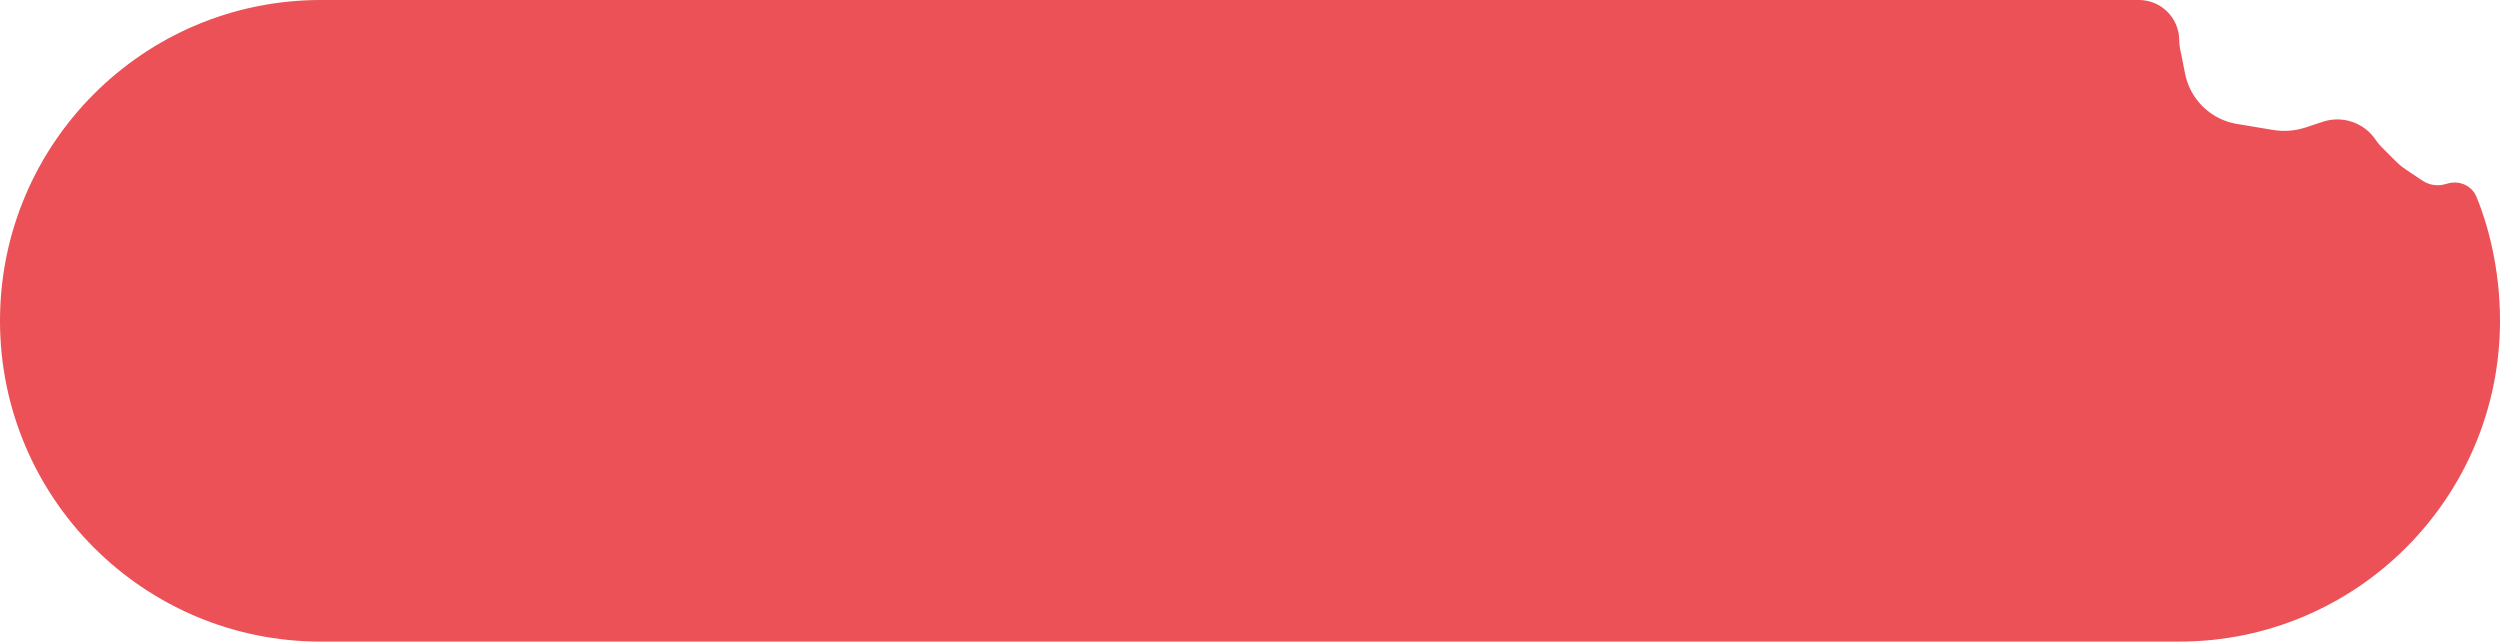 <svg width="113" height="29" viewBox="0 0 113 29" fill="none" xmlns="http://www.w3.org/2000/svg">
<path d="M98.5 28.5H14.5C6.768 28.5 0.5 22.232 0.5 14.5C0.5 6.768 6.768 0.5 14.5 0.5H96.68C97.409 0.5 98 1.091 98 1.82C98 1.973 98.015 2.125 98.045 2.275L98.535 2.177L98.045 2.275L98.277 3.434C98.452 4.309 98.968 5.079 99.711 5.575C100.107 5.839 100.555 6.016 101.025 6.094L102.652 6.366C103.235 6.463 103.833 6.416 104.394 6.229L105.144 5.979C105.824 5.752 106.572 6.009 106.969 6.605C107.064 6.747 107.172 6.879 107.293 7L107.932 7.639C108.098 7.805 108.28 7.954 108.475 8.084L109.224 8.584C109.667 8.879 110.221 8.953 110.726 8.785C111.06 8.674 111.364 8.821 111.469 9.073C111.943 10.213 112.5 12.152 112.5 14.5C112.5 22.232 106.232 28.5 98.5 28.5Z" fill="#EB5156" stroke="#EB5156"/>
</svg>
